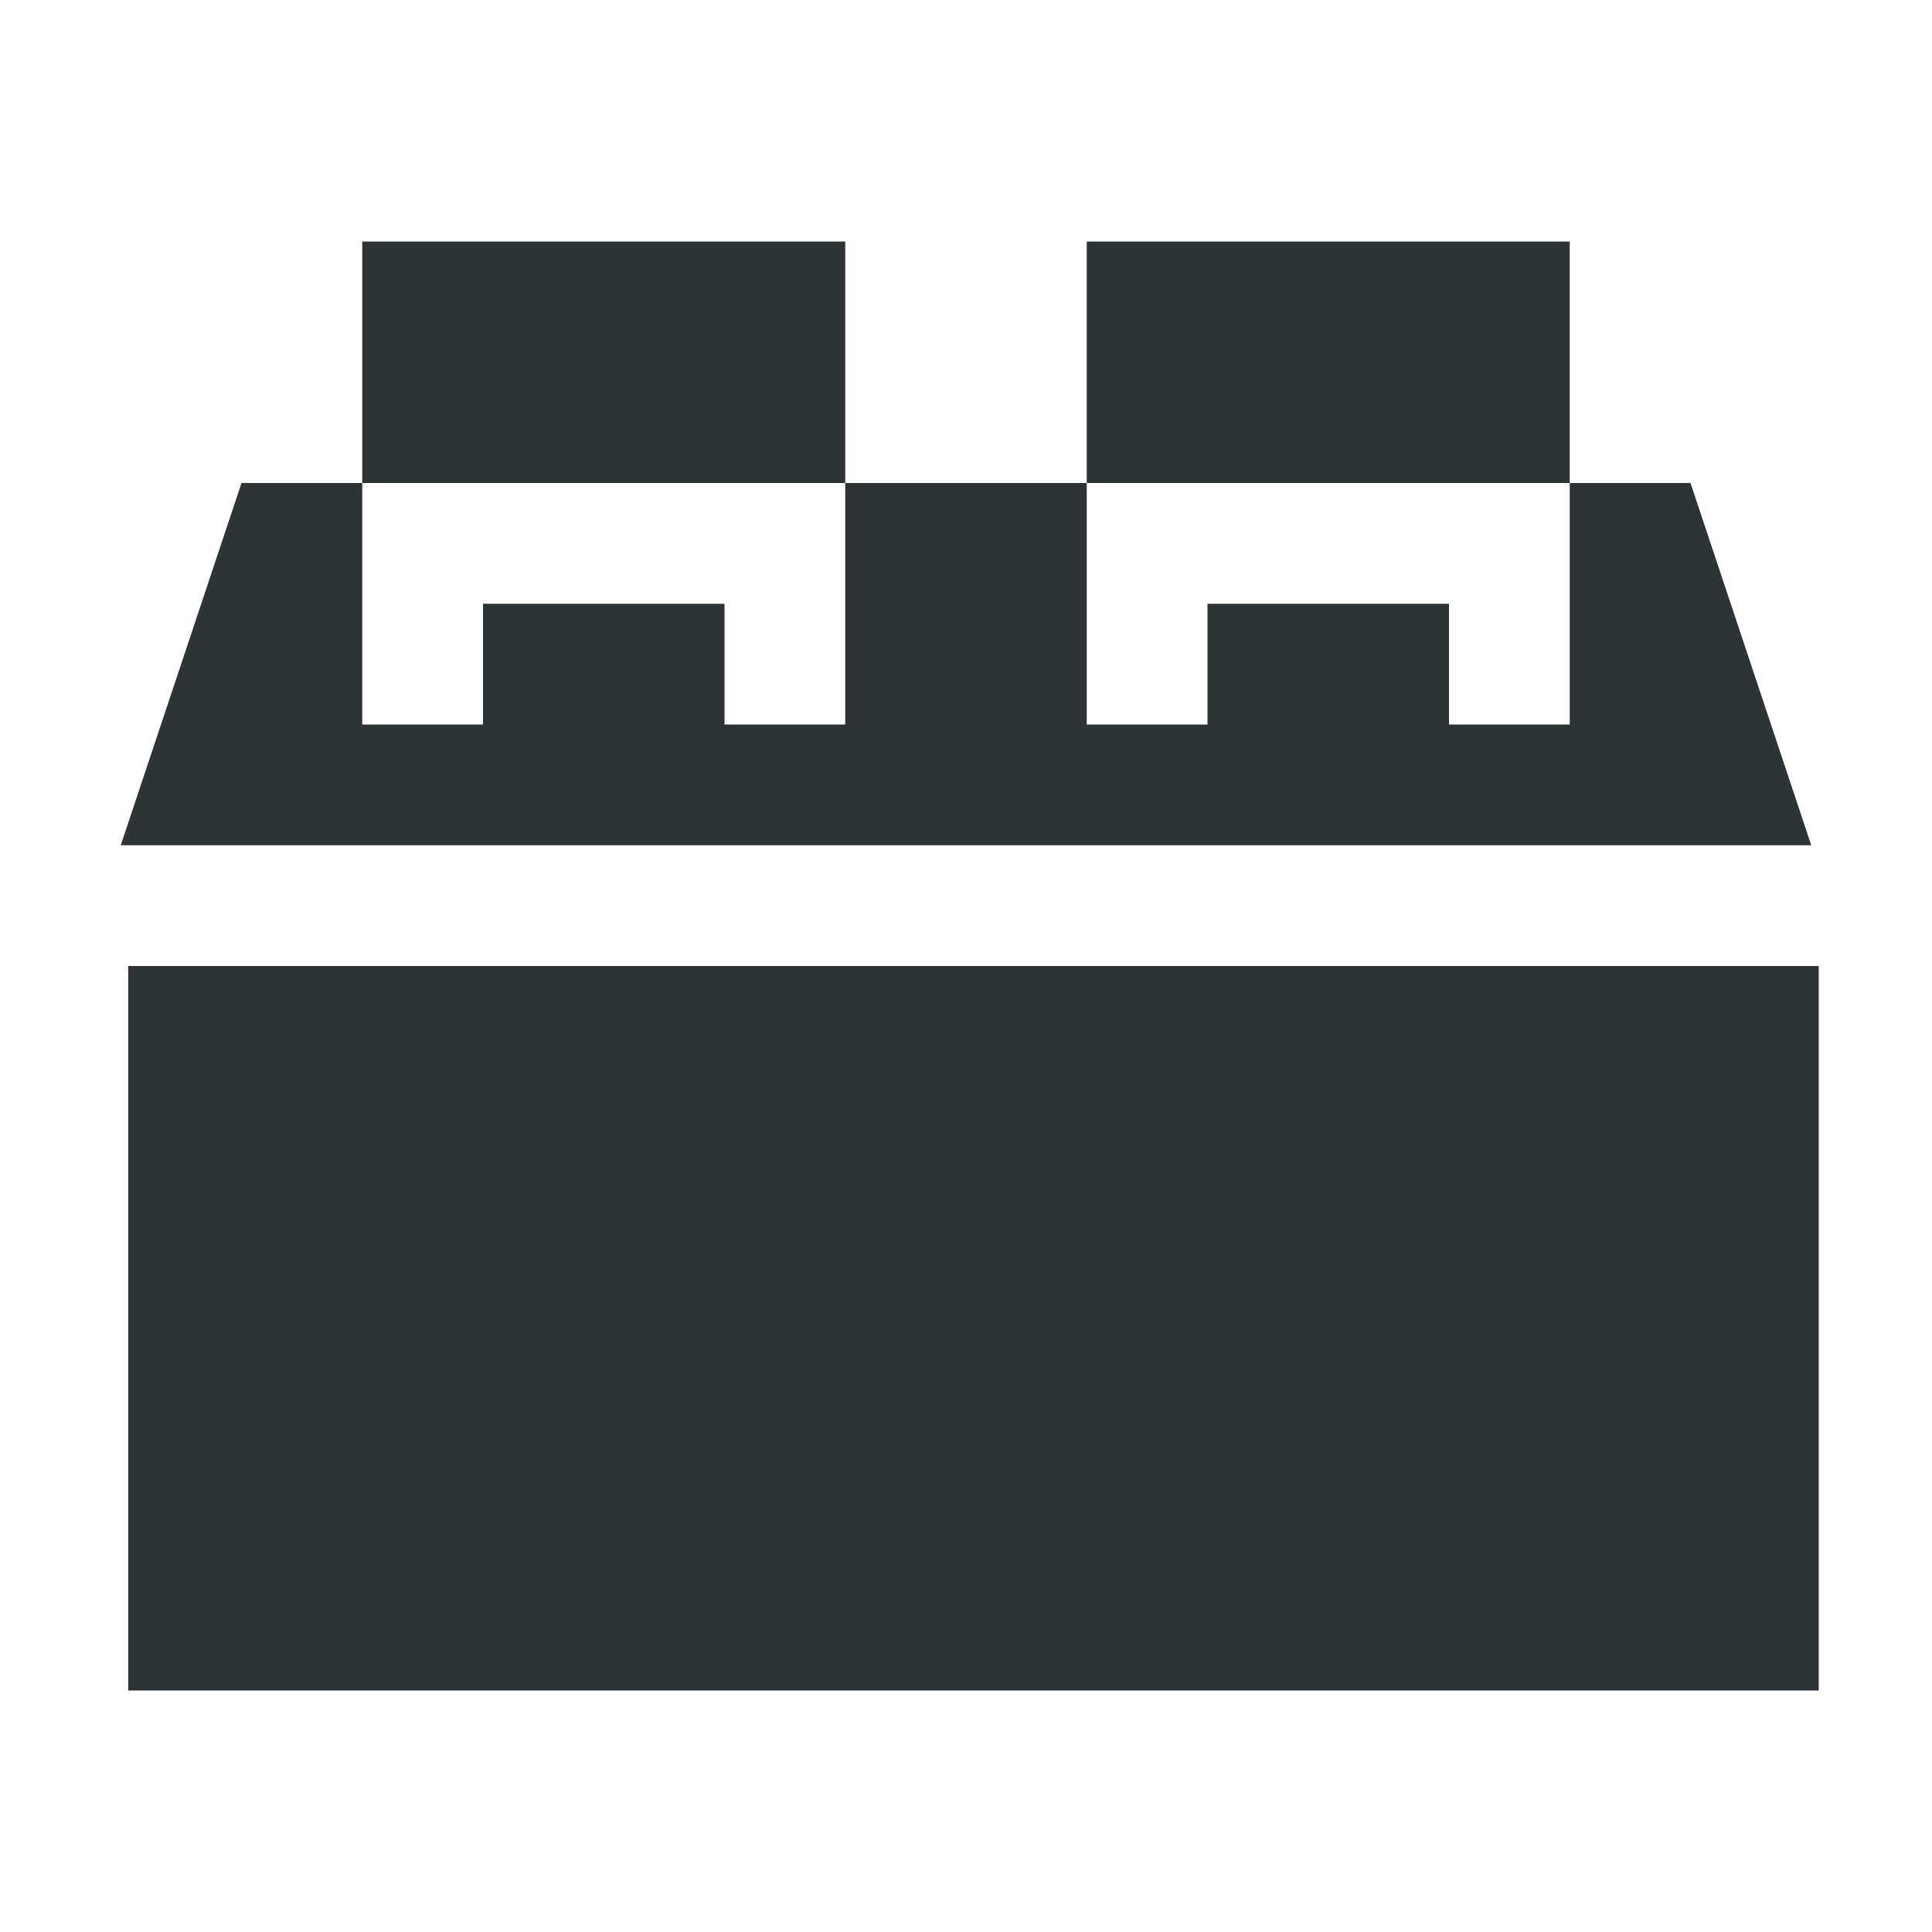 <?xml version="1.0" encoding="UTF-8" standalone="no"?>
<!-- Created with Inkscape (http://www.inkscape.org/) -->

<svg
   xmlns:dc="http://purl.org/dc/elements/1.1/"
   xmlns:cc="http://creativecommons.org/ns#"
   xmlns:rdf="http://www.w3.org/1999/02/22-rdf-syntax-ns#"
   xmlns:svg="http://www.w3.org/2000/svg"
   xmlns="http://www.w3.org/2000/svg"
   xmlns:sodipodi="http://sodipodi.sourceforge.net/DTD/sodipodi-0.dtd"
   xmlns:inkscape="http://www.inkscape.org/namespaces/inkscape"
   width="16px"
   height="16px"
   id="svg3341"
   version="1.1"
   inkscape:version="0.48.3.1 r9886"
   sodipodi:docname="plugin.svg">
  <defs
     id="defs3343" />
  <sodipodi:namedview
     id="base"
     pagecolor="#ffffff"
     bordercolor="#666666"
     borderopacity="1.0"
     inkscape:pageopacity="0.0"
     inkscape:pageshadow="2"
     inkscape:zoom="15.696216"
     inkscape:cx="9.9884794"
     inkscape:cy="6.6859997"
     inkscape:current-layer="layer1"
     showgrid="true"
     inkscape:grid-bbox="true"
     inkscape:document-units="px"
     inkscape:window-width="1366"
     inkscape:window-height="712"
     inkscape:window-x="0"
     inkscape:window-y="27"
     inkscape:window-maximized="1">
    <inkscape:grid
       type="xygrid"
       id="grid3367" />
  </sodipodi:namedview>
  <g
     id="layer1"
     inkscape:label="Layer 1"
     inkscape:groupmode="layer">
    <path
       style="fill:#2e3436;fill-opacity:1;stroke:none"
       d="M 3,2 3,4 7,4 7,2 3,2 z M 7,4 7,5 7,6 6,6 6,5 4,5 4,6 3,6 3,5 3,4 2,4 1,7 15,7 14,4 13,4 13,5 13,6 12,6 12,5 10,5 10,6 9,6 9,5 9,4 7,4 z m 2,0 4,0 0,-2 -4,0 0,2 z m -7.938,4 0,6 14,0 0,-6 -14,0 z"
       id="path3292"
       inkscape:connector-curvature="0" />
  </g>
</svg>

